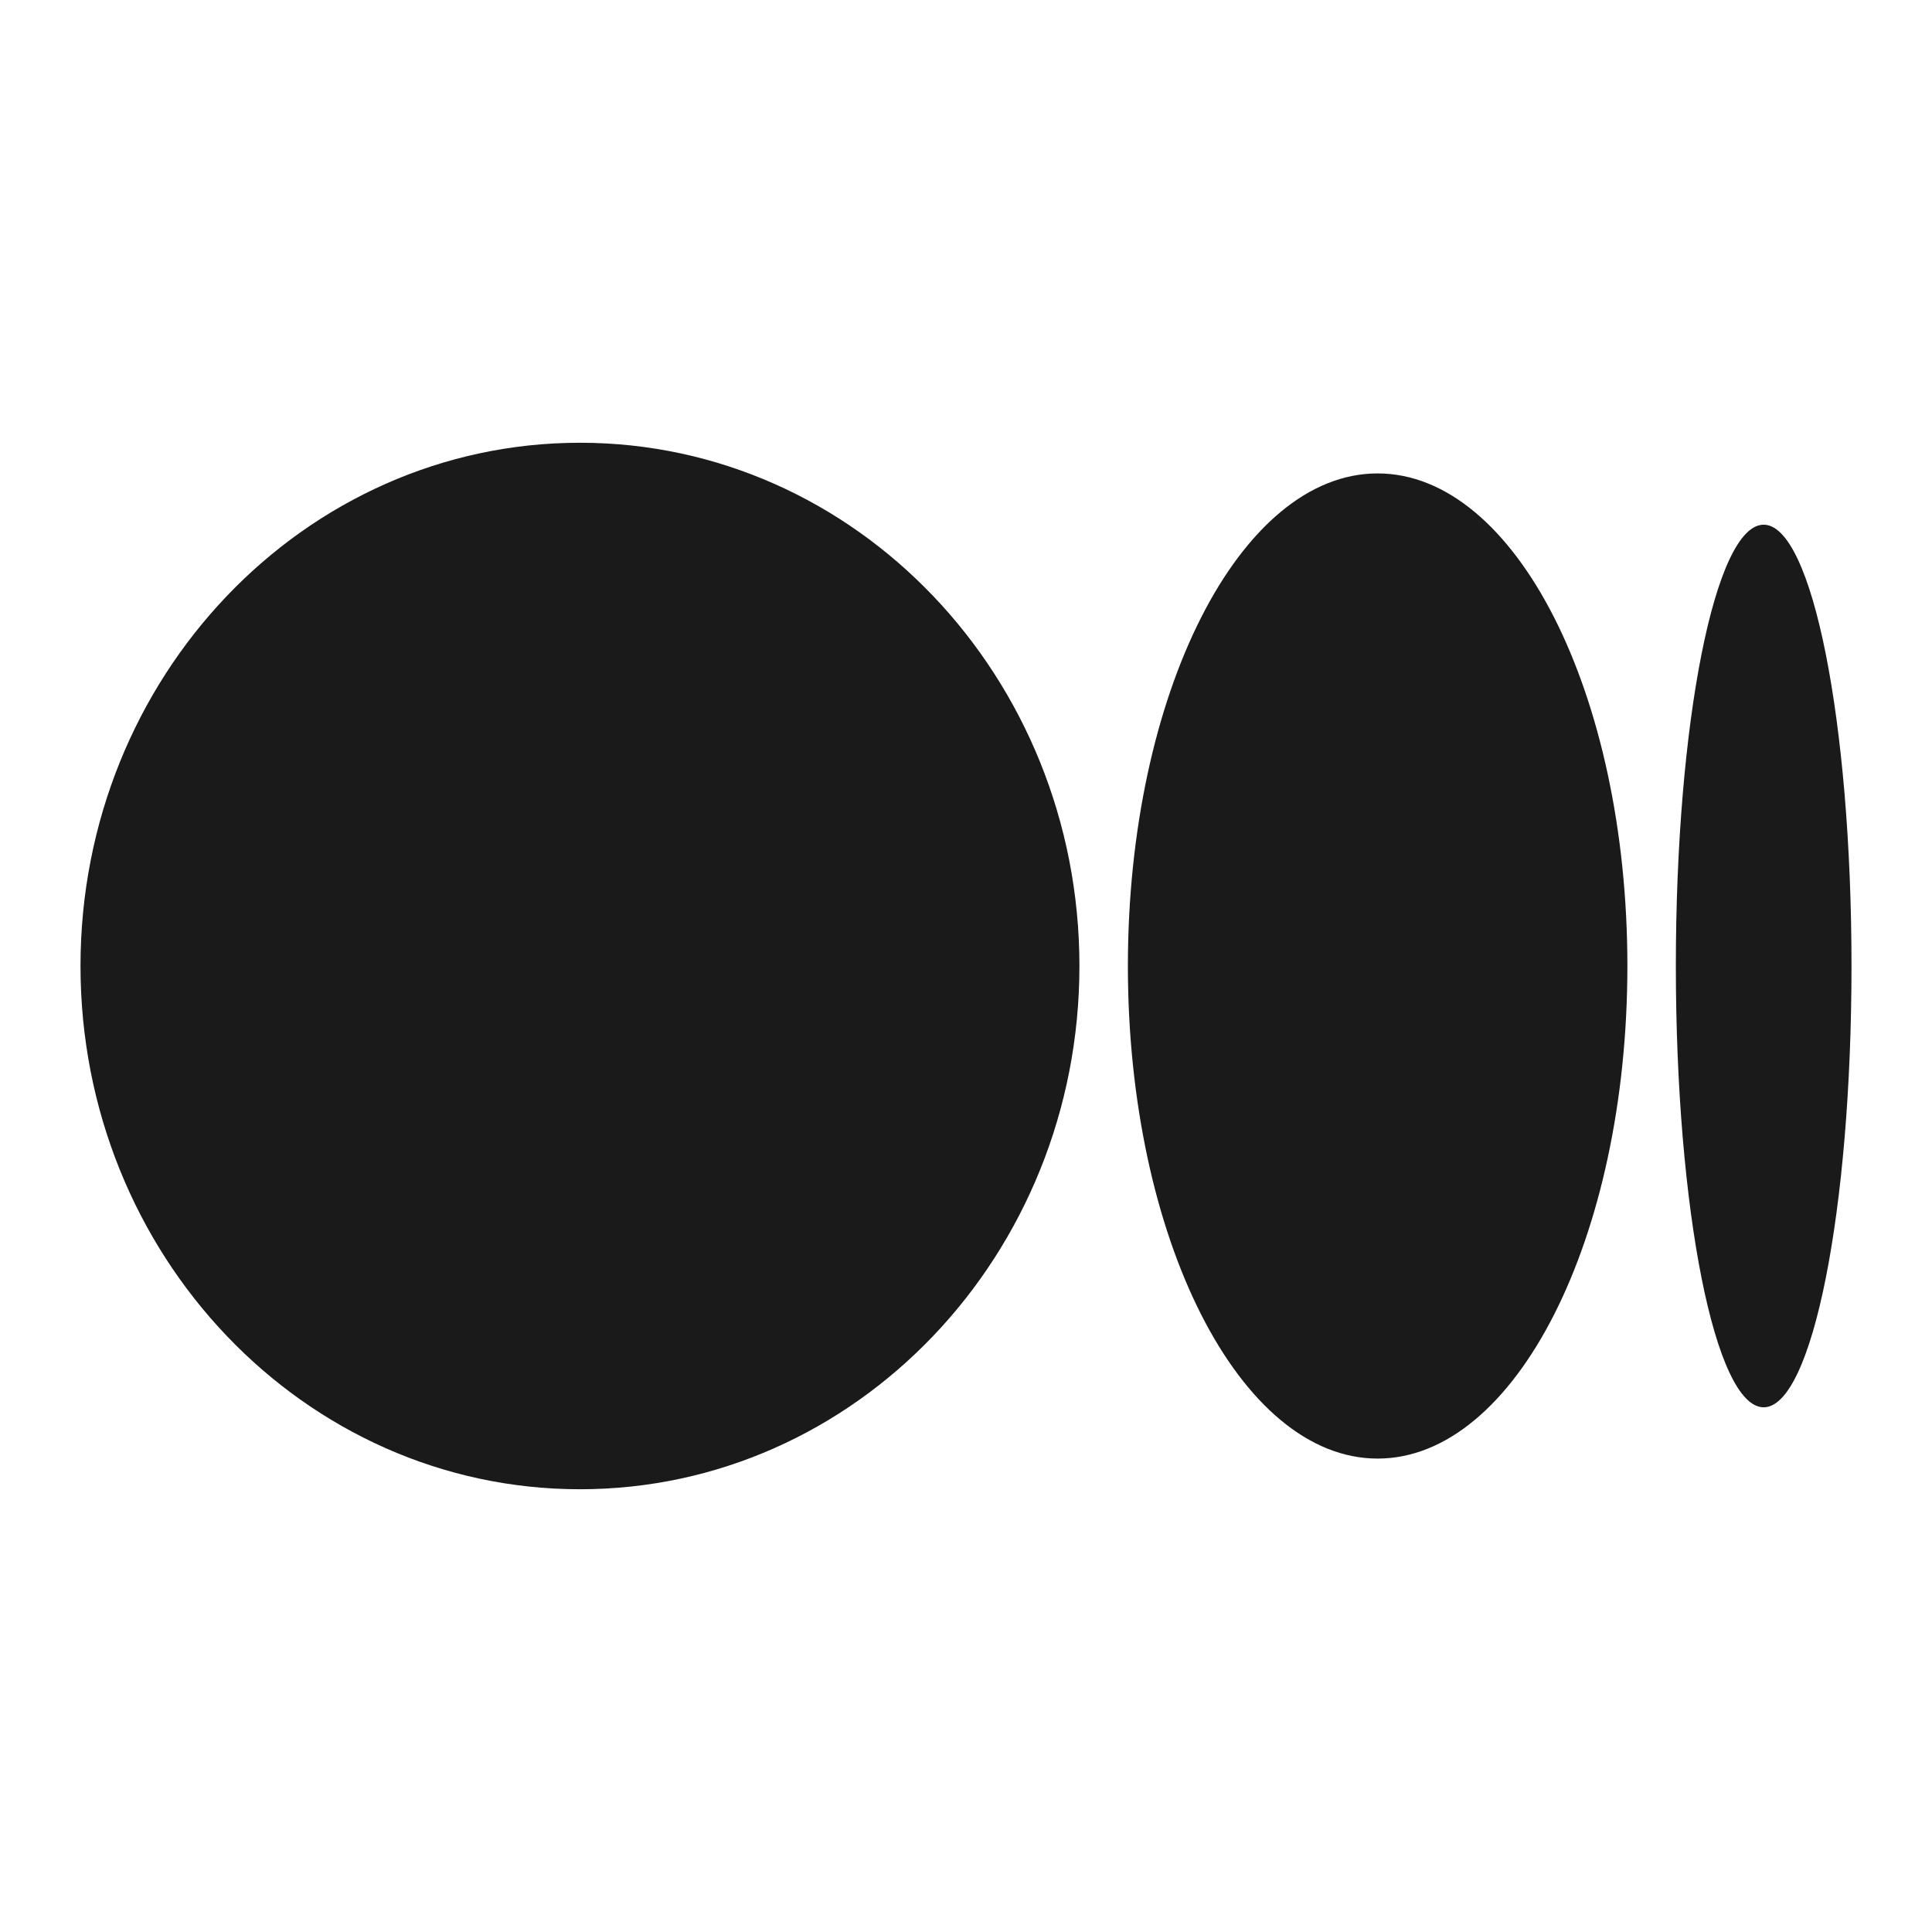 <svg width="24" height="24" viewBox="0 0 24 24" fill="none" xmlns="http://www.w3.org/2000/svg">
<path d="M13.409 12C13.409 15.59 10.631 18.5 7.205 18.5C3.778 18.5 1 15.589 1 12C1 8.411 3.778 5.5 7.205 5.5C10.632 5.5 13.409 8.41 13.409 12ZM20.216 12C20.216 15.379 18.827 18.119 17.113 18.119C15.4 18.119 14.011 15.379 14.011 12C14.011 8.621 15.4 5.881 17.113 5.881C18.827 5.881 20.216 8.62 20.216 12ZM23 12C23 15.027 22.512 17.482 21.909 17.482C21.306 17.482 20.818 15.027 20.818 12C20.818 8.973 21.306 6.518 21.909 6.518C22.511 6.518 23 8.972 23 12Z" fill="#1A1A1A"/>
</svg>

